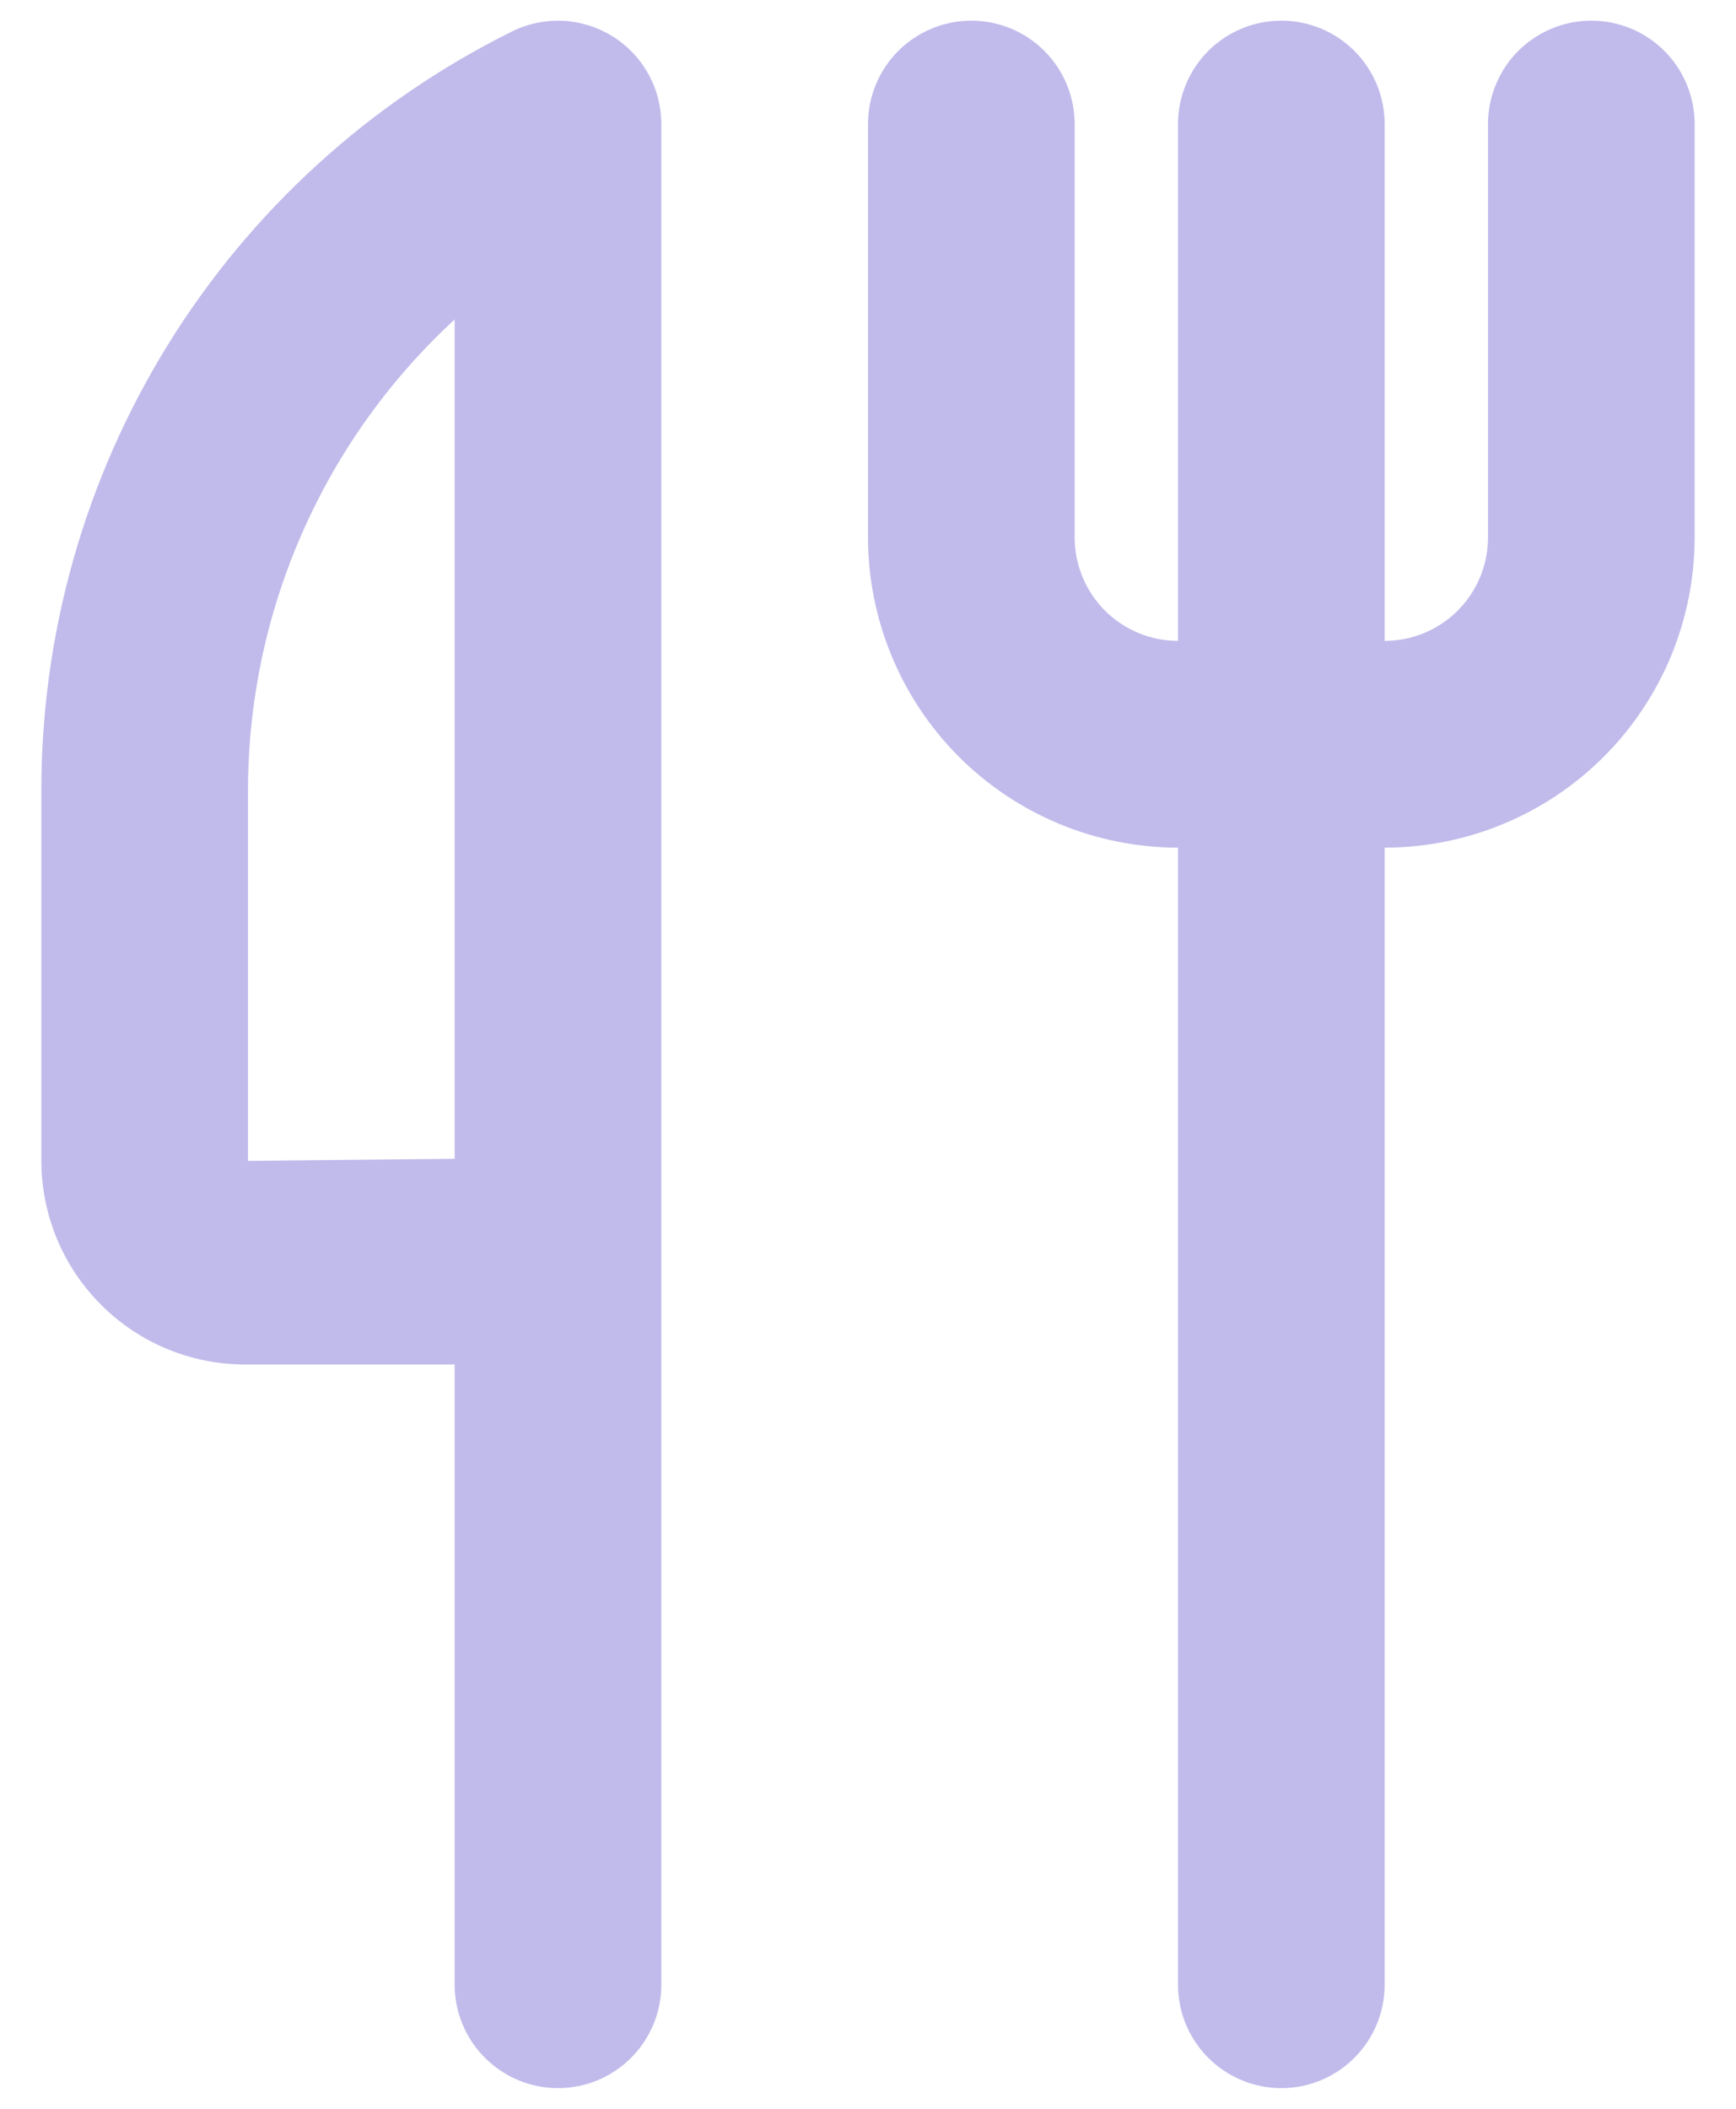 <svg width="28" height="34" viewBox="0 0 28 34" fill="none" xmlns="http://www.w3.org/2000/svg">
<path d="M8.255 0.509C5.969 1.642 4.046 3.393 2.705 5.563C1.364 7.733 0.658 10.236 0.667 12.787V18.717C0.668 19.587 1.014 20.422 1.63 21.037C2.245 21.653 3.08 21.999 3.95 22H7.333V32C7.333 32.442 7.509 32.866 7.822 33.178C8.134 33.491 8.558 33.667 9 33.667C9.442 33.667 9.866 33.491 10.179 33.178C10.491 32.866 10.667 32.442 10.667 32V2C10.666 1.716 10.594 1.437 10.455 1.189C10.317 0.941 10.117 0.732 9.876 0.583C9.634 0.434 9.358 0.348 9.075 0.335C8.791 0.323 8.509 0.382 8.255 0.509ZM7.333 18.683L4 18.717V12.787C3.995 11.352 4.289 9.933 4.863 8.618C5.437 7.303 6.278 6.123 7.333 5.151V18.683ZM24 2V8.667C24 9.109 23.824 9.532 23.511 9.845C23.199 10.157 22.775 10.333 22.333 10.333V2C22.333 1.558 22.158 1.134 21.845 0.821C21.533 0.509 21.109 0.333 20.667 0.333C20.225 0.333 19.801 0.509 19.488 0.821C19.176 1.134 19 1.558 19 2V10.333C18.558 10.333 18.135 10.157 17.822 9.845C17.51 9.532 17.334 9.109 17.333 8.667V2C17.333 1.558 17.158 1.134 16.845 0.821C16.533 0.509 16.109 0.333 15.667 0.333C15.225 0.333 14.801 0.509 14.488 0.821C14.176 1.134 14 1.558 14 2V8.667C14.002 9.992 14.529 11.263 15.466 12.201C16.404 13.138 17.674 13.665 19 13.667V32C19 32.442 19.176 32.866 19.488 33.178C19.801 33.491 20.225 33.667 20.667 33.667C21.109 33.667 21.533 33.491 21.845 33.178C22.158 32.866 22.333 32.442 22.333 32V13.667C23.659 13.665 24.93 13.138 25.867 12.201C26.805 11.263 27.332 9.992 27.333 8.667V2C27.333 1.558 27.158 1.134 26.845 0.821C26.533 0.509 26.109 0.333 25.667 0.333C25.225 0.333 24.801 0.509 24.488 0.821C24.176 1.134 24 1.558 24 2Z" fill="#C1BBEB"/>
</svg>
